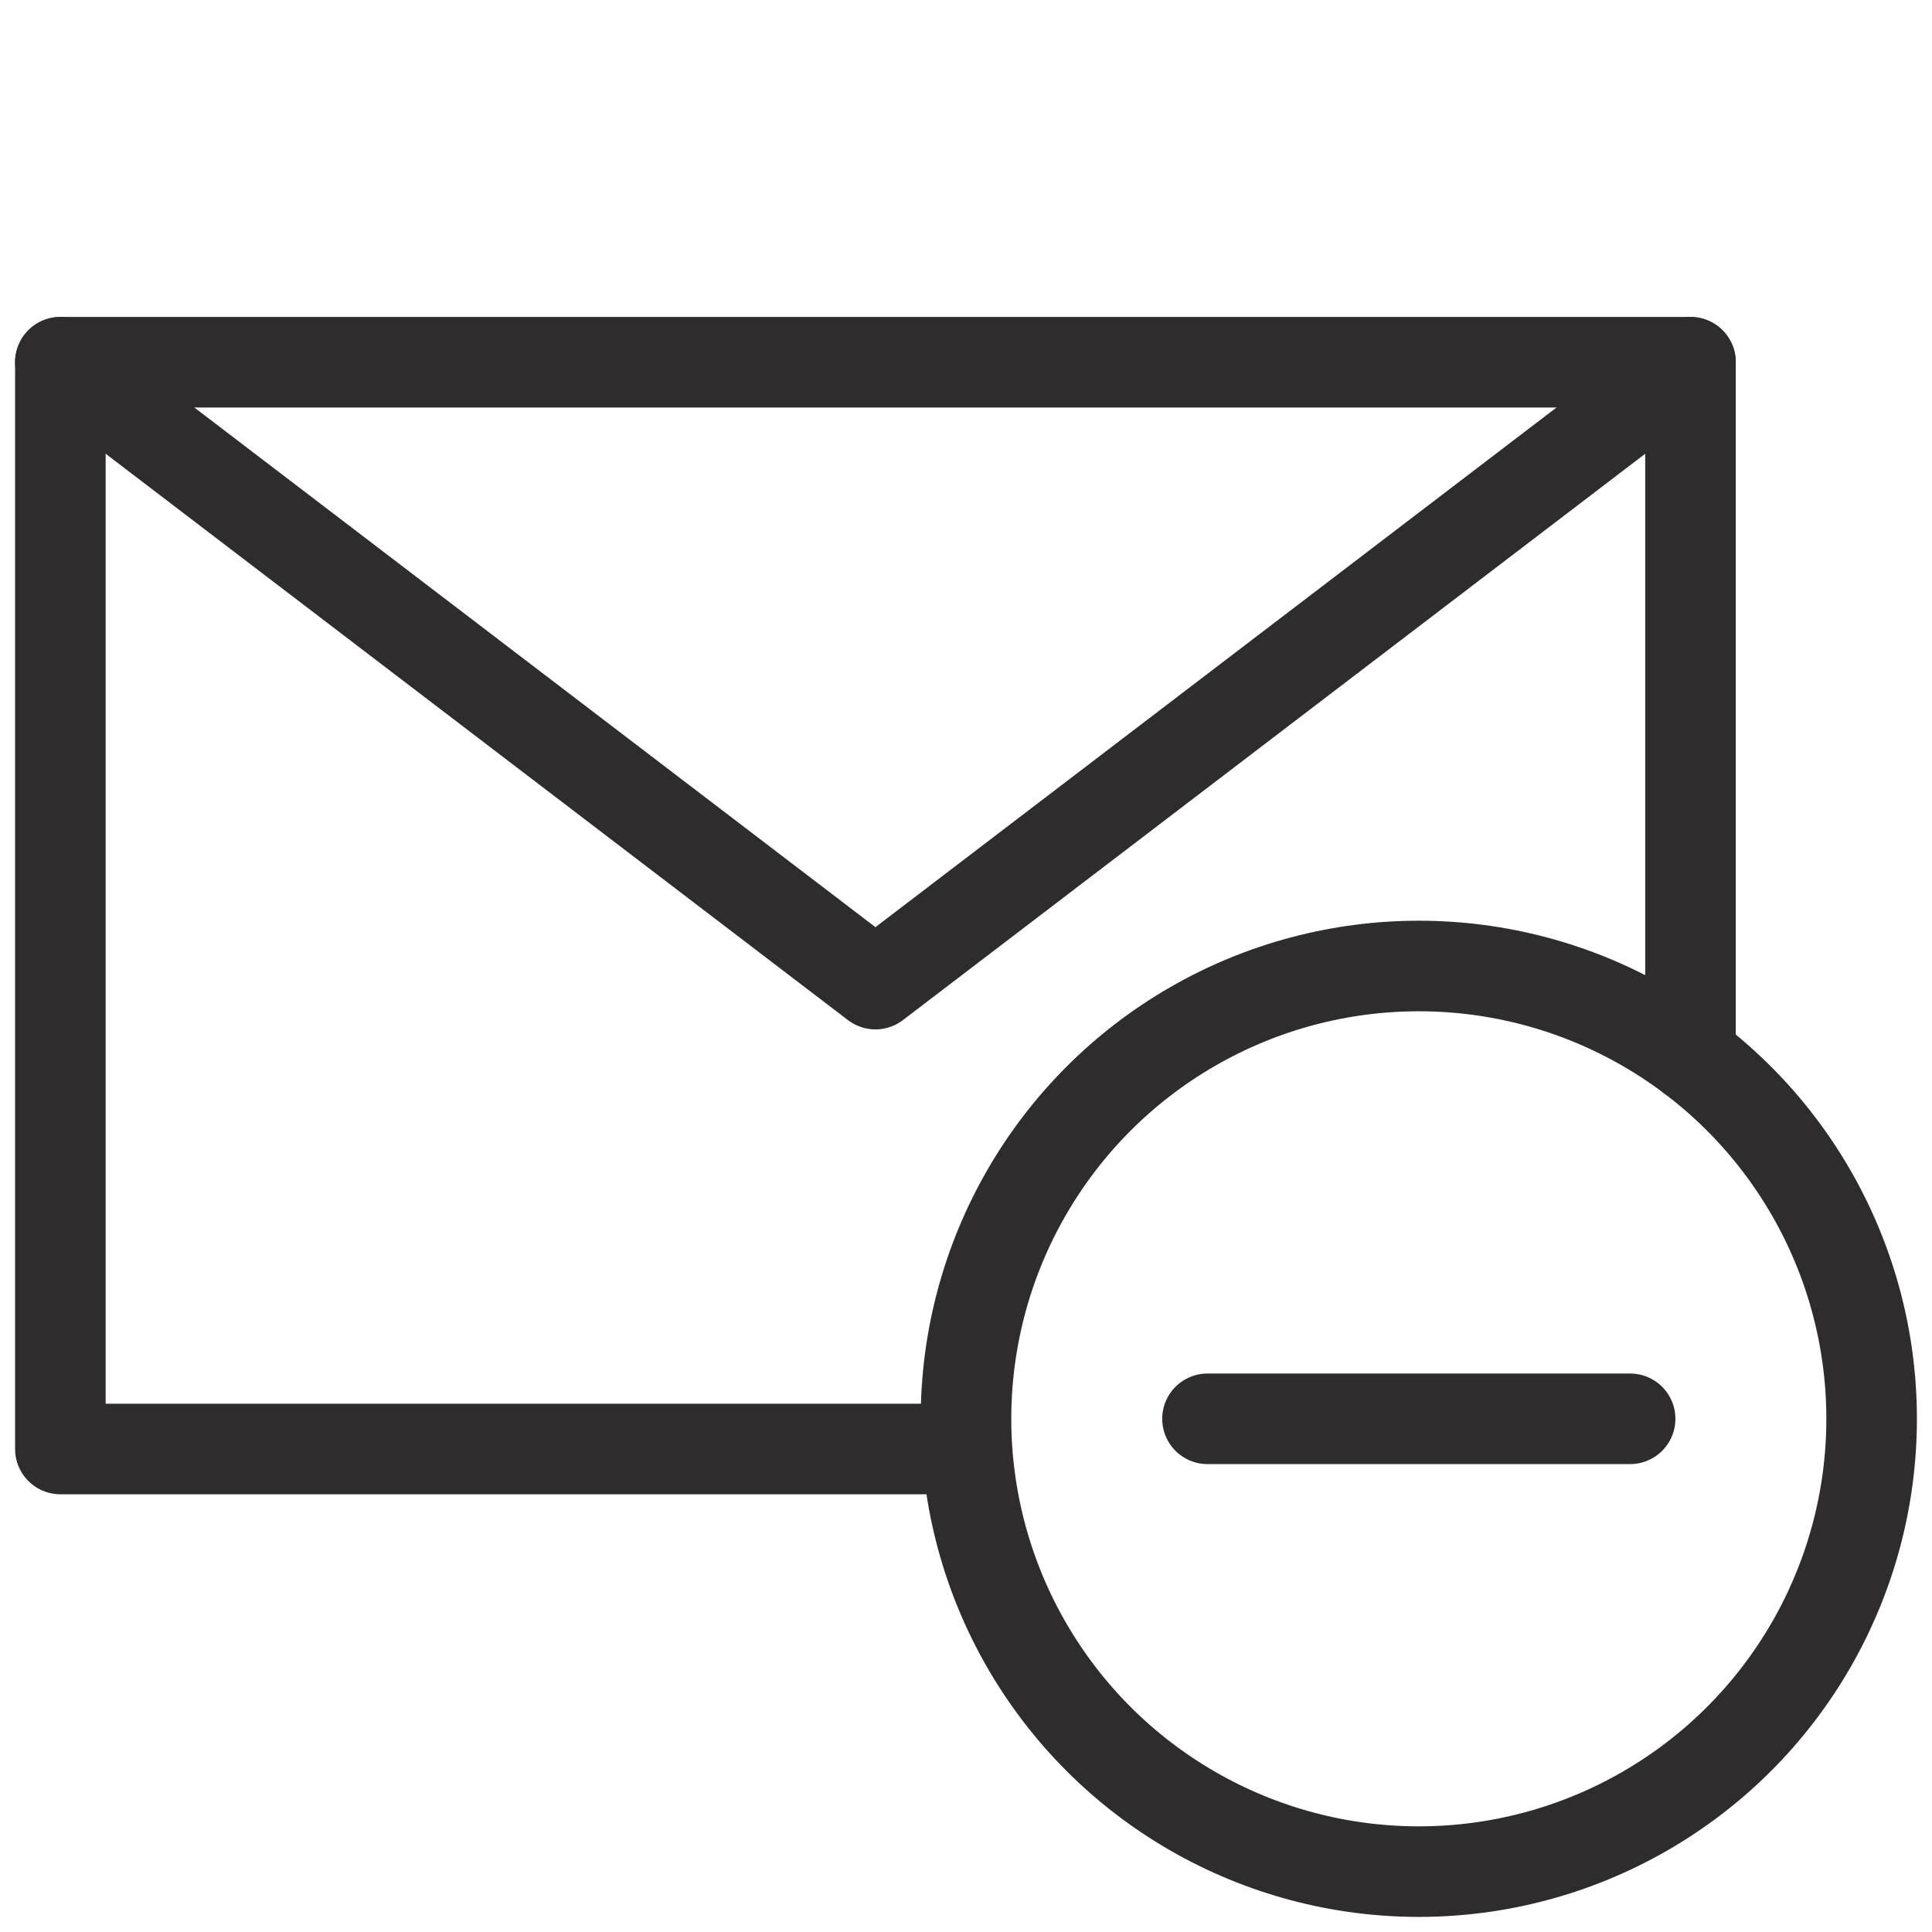 <svg viewBox="0 0 64 64" xmlns="http://www.w3.org/2000/svg"><g style="fill:none;stroke:#2e2c2d;stroke-miterlimit:10;stroke-width:3;stroke-linejoin:round;stroke-linecap:round"><path d="m32 48h-30v-36h54v23"/><path d="m2 12 27 20.6 27-20.6"/><path d="m54 47h-14"/><circle cx="47" cy="47" r="15"/></g></svg>